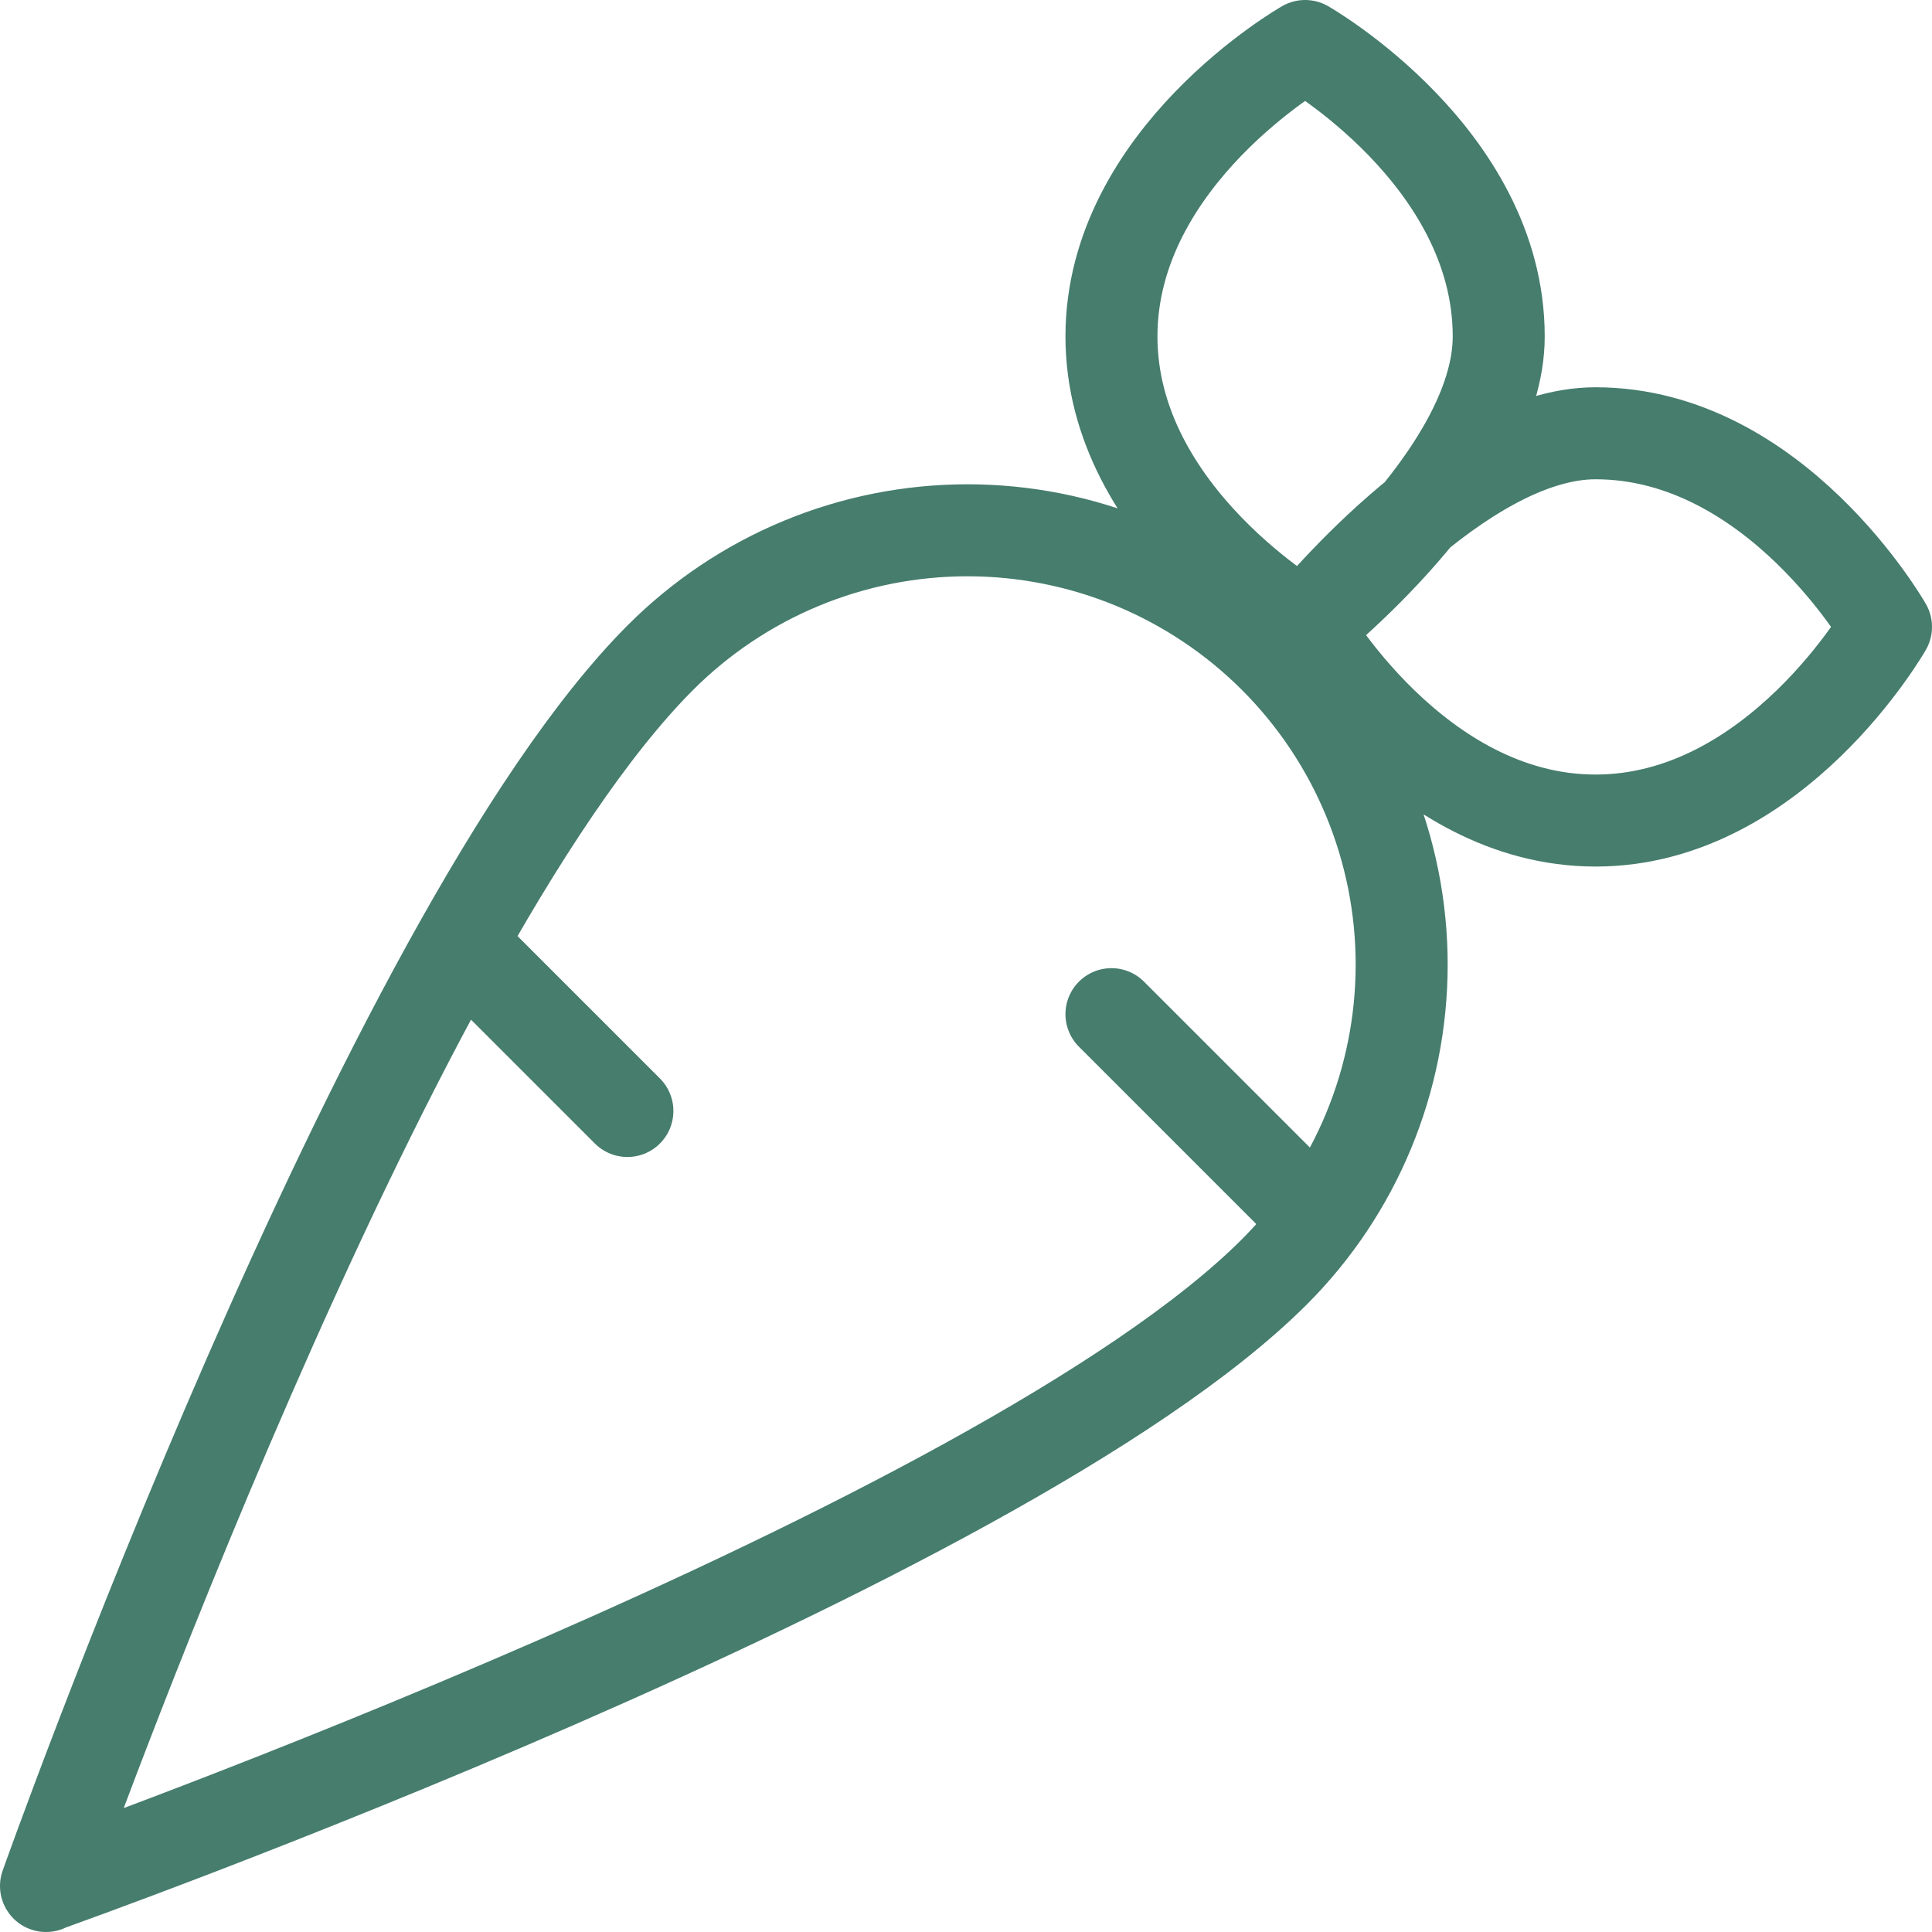 <svg width="42" height="42" viewBox="0 0 42 42" fill="none" xmlns="http://www.w3.org/2000/svg">
<path d="M13.639 24.152L10.482 20.995M28.372 26.257L24.162 22.047M28.372 13.628C28.372 13.628 31.727 9.419 34.686 9.419C38.601 9.419 41 13.628 41 13.628C41 13.628 38.601 17.838 34.686 17.838C30.771 17.838 28.372 13.628 28.372 13.628ZM28.372 13.628C28.372 13.628 24.162 11.229 24.162 7.314C24.162 3.399 28.372 1 28.372 1C28.372 1 32.581 3.399 32.581 7.314C32.581 10.309 28.372 13.628 28.372 13.628ZM1.011 40.99C1.011 40.99 21.708 33.646 27.707 27.646C29.477 25.875 30.471 23.474 30.471 20.97C30.471 18.466 29.477 16.064 27.707 14.293C26.831 13.417 25.79 12.721 24.645 12.246C23.5 11.772 22.272 11.528 21.033 11.528C19.793 11.528 18.566 11.772 17.421 12.246C16.275 12.721 15.235 13.417 14.359 14.293C8.339 20.315 1 41 1 41L1.011 40.99Z" stroke="#467D6D" stroke-width="2" stroke-linecap="round" stroke-linejoin="round"/>
</svg>
